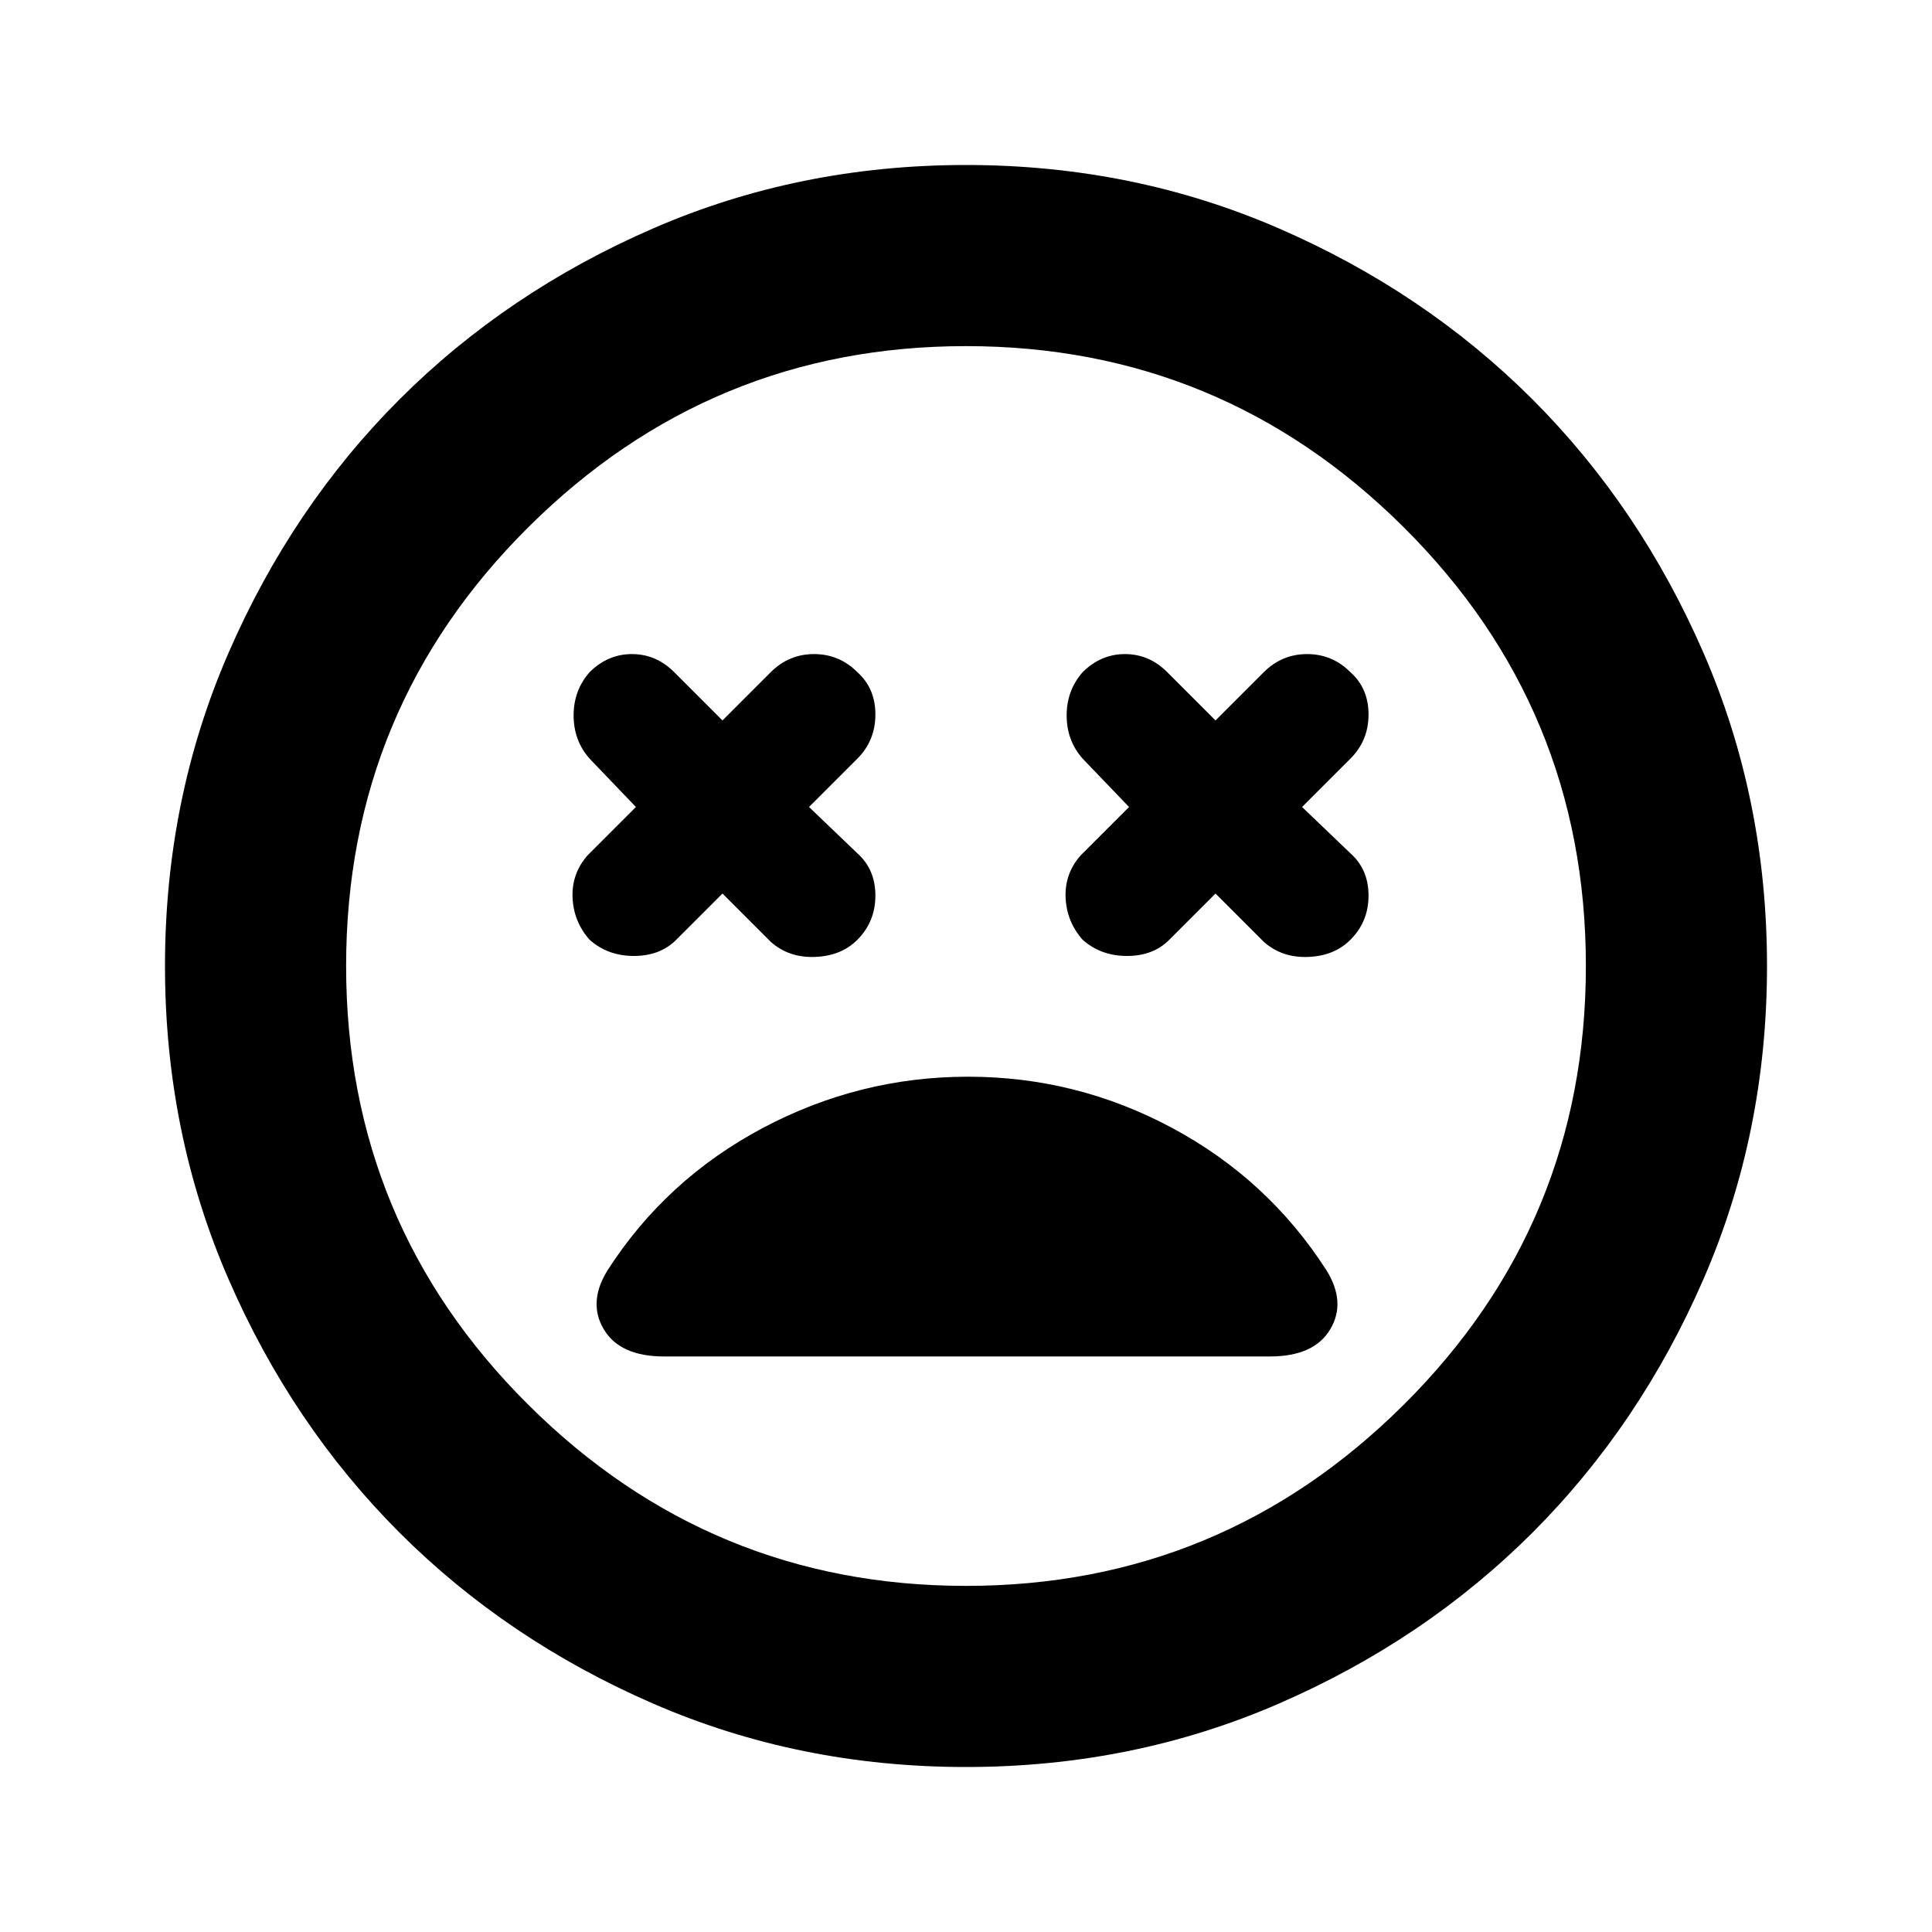 <svg xmlns="http://www.w3.org/2000/svg" height="20" width="20"><path d="M6.104 9.729Q6.292 9.896 6.562 9.896Q6.833 9.896 7 9.729L7.479 9.25L7.979 9.75Q8.167 9.917 8.438 9.906Q8.708 9.896 8.875 9.729Q9.062 9.542 9.062 9.271Q9.062 9 8.875 8.833L8.375 8.354L8.875 7.854Q9.062 7.667 9.062 7.396Q9.062 7.125 8.875 6.958Q8.688 6.771 8.427 6.771Q8.167 6.771 7.979 6.958L7.479 7.458L6.979 6.958Q6.792 6.771 6.542 6.771Q6.292 6.771 6.104 6.958Q5.938 7.146 5.938 7.406Q5.938 7.667 6.104 7.854L6.583 8.354L6.083 8.854Q5.917 9.042 5.927 9.292Q5.938 9.542 6.104 9.729ZM11.208 9.729Q11.396 9.896 11.667 9.896Q11.938 9.896 12.104 9.729L12.583 9.25L13.083 9.75Q13.271 9.917 13.542 9.906Q13.812 9.896 13.979 9.729Q14.167 9.542 14.167 9.271Q14.167 9 13.979 8.833L13.479 8.354L13.979 7.854Q14.167 7.667 14.167 7.396Q14.167 7.125 13.979 6.958Q13.792 6.771 13.531 6.771Q13.271 6.771 13.083 6.958L12.583 7.458L12.083 6.958Q11.896 6.771 11.646 6.771Q11.396 6.771 11.208 6.958Q11.042 7.146 11.042 7.406Q11.042 7.667 11.208 7.854L11.688 8.354L11.188 8.854Q11.021 9.042 11.031 9.292Q11.042 9.542 11.208 9.729ZM10 18.292Q8.271 18.292 6.76 17.635Q5.25 16.979 4.135 15.865Q3.021 14.75 2.365 13.24Q1.708 11.729 1.708 10Q1.708 8.271 2.365 6.76Q3.021 5.25 4.135 4.135Q5.25 3.021 6.76 2.365Q8.271 1.708 10 1.708Q11.729 1.708 13.24 2.365Q14.75 3.021 15.865 4.135Q16.979 5.25 17.635 6.76Q18.292 8.271 18.292 10Q18.292 11.729 17.635 13.24Q16.979 14.75 15.865 15.865Q14.75 16.979 13.24 17.635Q11.729 18.292 10 18.292ZM10 10Q10 10 10 10Q10 10 10 10Q10 10 10 10Q10 10 10 10Q10 10 10 10Q10 10 10 10Q10 10 10 10Q10 10 10 10ZM10 16.417Q12.646 16.417 14.531 14.542Q16.417 12.667 16.417 10Q16.417 7.333 14.531 5.458Q12.646 3.583 10 3.583Q7.354 3.583 5.469 5.458Q3.583 7.333 3.583 10Q3.583 12.667 5.469 14.542Q7.354 16.417 10 16.417ZM6.875 14.042H13.146Q13.604 14.042 13.771 13.76Q13.938 13.479 13.729 13.146Q13.125 12.208 12.135 11.677Q11.146 11.146 10.021 11.146Q8.896 11.146 7.896 11.677Q6.896 12.208 6.292 13.146Q6.083 13.479 6.25 13.76Q6.417 14.042 6.875 14.042Z"/></svg>